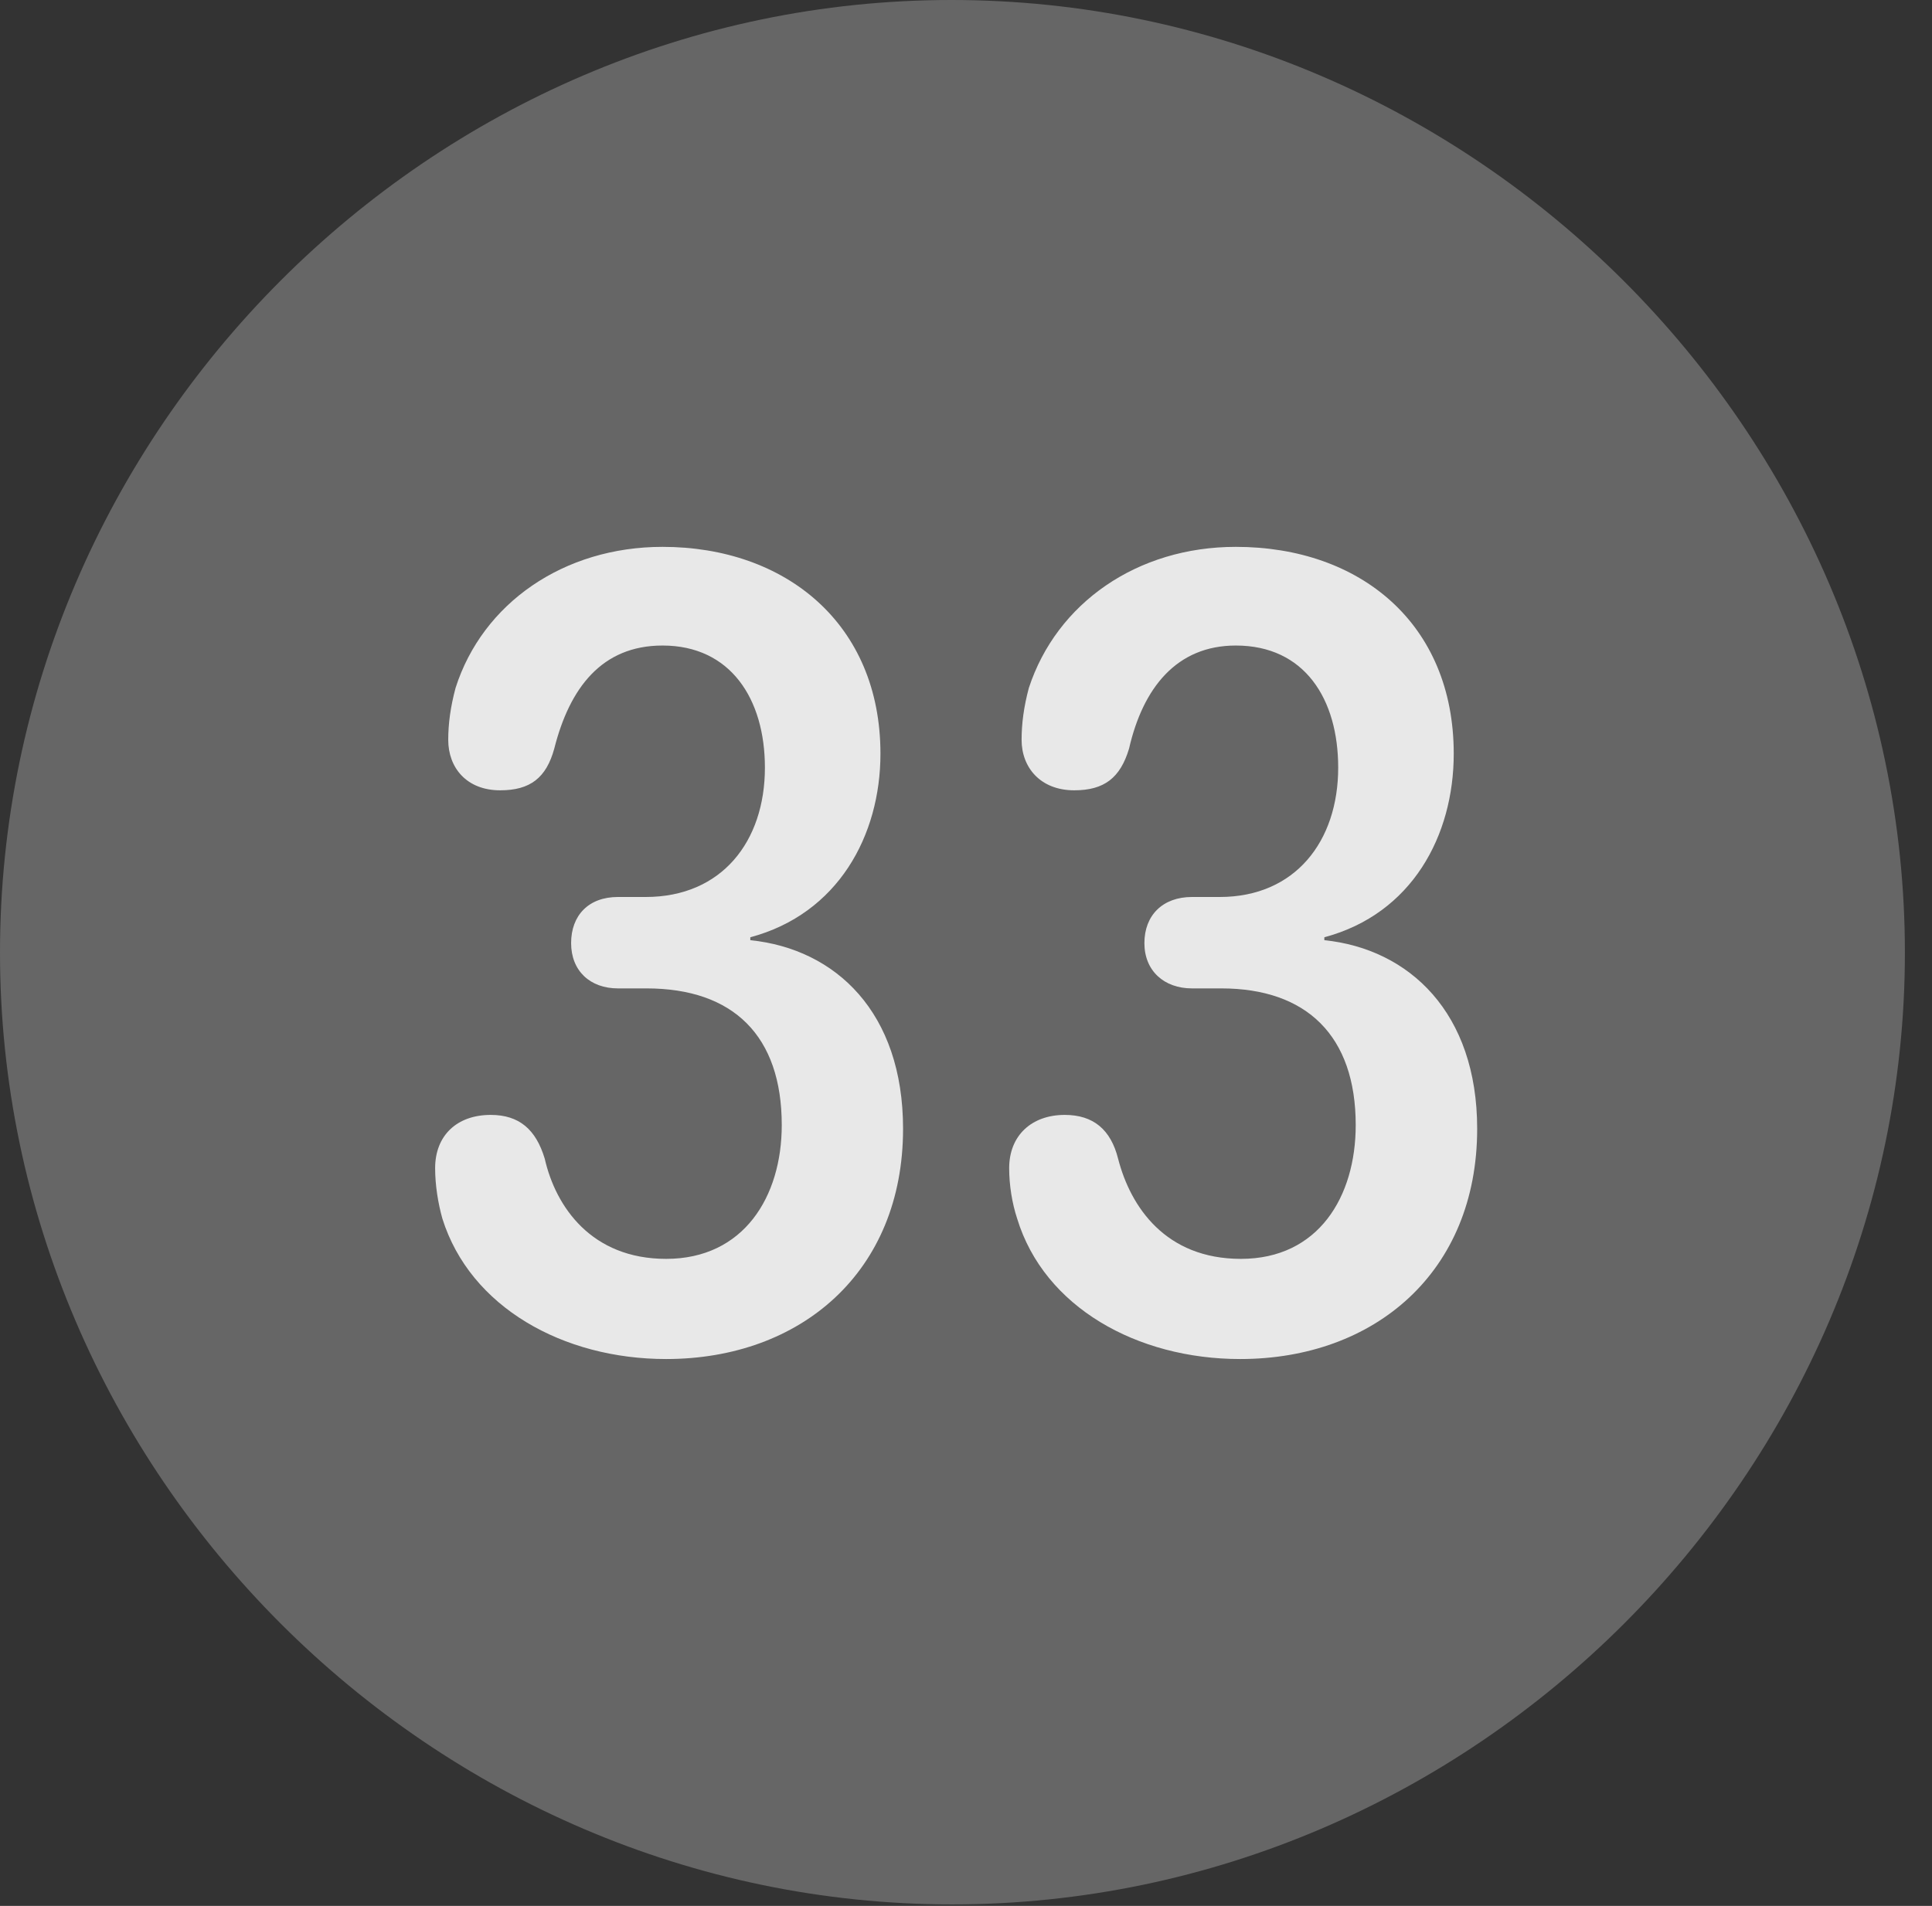 <?xml version="1.0" encoding="UTF-8"?>
<!--Generator: Apple Native CoreSVG 232.5-->
<!DOCTYPE svg
PUBLIC "-//W3C//DTD SVG 1.1//EN"
       "http://www.w3.org/Graphics/SVG/1.1/DTD/svg11.dtd">
<svg version="1.1" xmlns="http://www.w3.org/2000/svg" xmlns:xlink="http://www.w3.org/1999/xlink" width="25.801" height="25.459">
 <rect width="100%" height="100%" fill="#333333" stroke="none"/>
 <g>
  <rect height="25.459" opacity="0" width="25.801" x="0" y="0"/>
  <path d="M12.715 25.439C19.678 25.439 25.439 19.678 25.439 12.725C25.439 5.762 19.668 0 12.705 0C5.752 0 0 5.762 0 12.725C0 19.678 5.762 25.439 12.715 25.439Z" fill="#ffffff" fill-opacity="0.25"/>
  <path d="M8.896 18.154C7.52 18.154 6.279 17.461 5.908 16.279C5.85 16.074 5.811 15.83 5.811 15.605C5.811 15.166 6.104 14.893 6.553 14.893C6.934 14.893 7.158 15.088 7.275 15.479C7.422 16.123 7.9 16.816 8.896 16.816C9.932 16.816 10.44 15.986 10.44 15.029C10.44 13.838 9.795 13.203 8.633 13.203L8.252 13.203C7.881 13.203 7.627 12.969 7.627 12.598C7.627 12.227 7.861 11.982 8.252 11.982L8.623 11.982C9.639 11.982 10.215 11.24 10.215 10.254C10.215 9.336 9.756 8.623 8.848 8.623C8.037 8.623 7.607 9.189 7.402 10C7.295 10.391 7.08 10.557 6.68 10.557C6.23 10.557 5.986 10.254 5.986 9.883C5.986 9.668 6.016 9.443 6.084 9.189C6.445 8.057 7.529 7.305 8.848 7.305C10.488 7.305 11.758 8.33 11.758 10.068C11.758 11.162 11.191 12.207 10.02 12.52L10.02 12.559C11.162 12.676 12.06 13.525 12.06 15.078C12.06 16.992 10.693 18.154 8.896 18.154ZM16.562 18.154C15.185 18.154 13.945 17.461 13.584 16.279C13.516 16.074 13.477 15.83 13.477 15.605C13.477 15.166 13.779 14.893 14.219 14.893C14.6 14.893 14.834 15.088 14.932 15.479C15.098 16.123 15.566 16.816 16.572 16.816C17.607 16.816 18.105 15.986 18.105 15.029C18.105 13.838 17.451 13.203 16.309 13.203L15.918 13.203C15.547 13.203 15.283 12.969 15.283 12.598C15.283 12.227 15.527 11.982 15.918 11.982L16.289 11.982C17.295 11.982 17.871 11.24 17.871 10.254C17.871 9.336 17.422 8.623 16.504 8.623C15.713 8.623 15.264 9.189 15.078 10C14.961 10.391 14.746 10.557 14.346 10.557C13.896 10.557 13.643 10.254 13.643 9.883C13.643 9.668 13.672 9.443 13.74 9.189C14.111 8.057 15.185 7.305 16.504 7.305C18.164 7.305 19.414 8.33 19.414 10.068C19.414 11.162 18.857 12.207 17.686 12.52L17.686 12.559C18.818 12.676 19.727 13.525 19.727 15.078C19.727 16.992 18.359 18.154 16.562 18.154Z" fill="#ffffff" fill-opacity="0.85"/>
 </g>
</svg>
